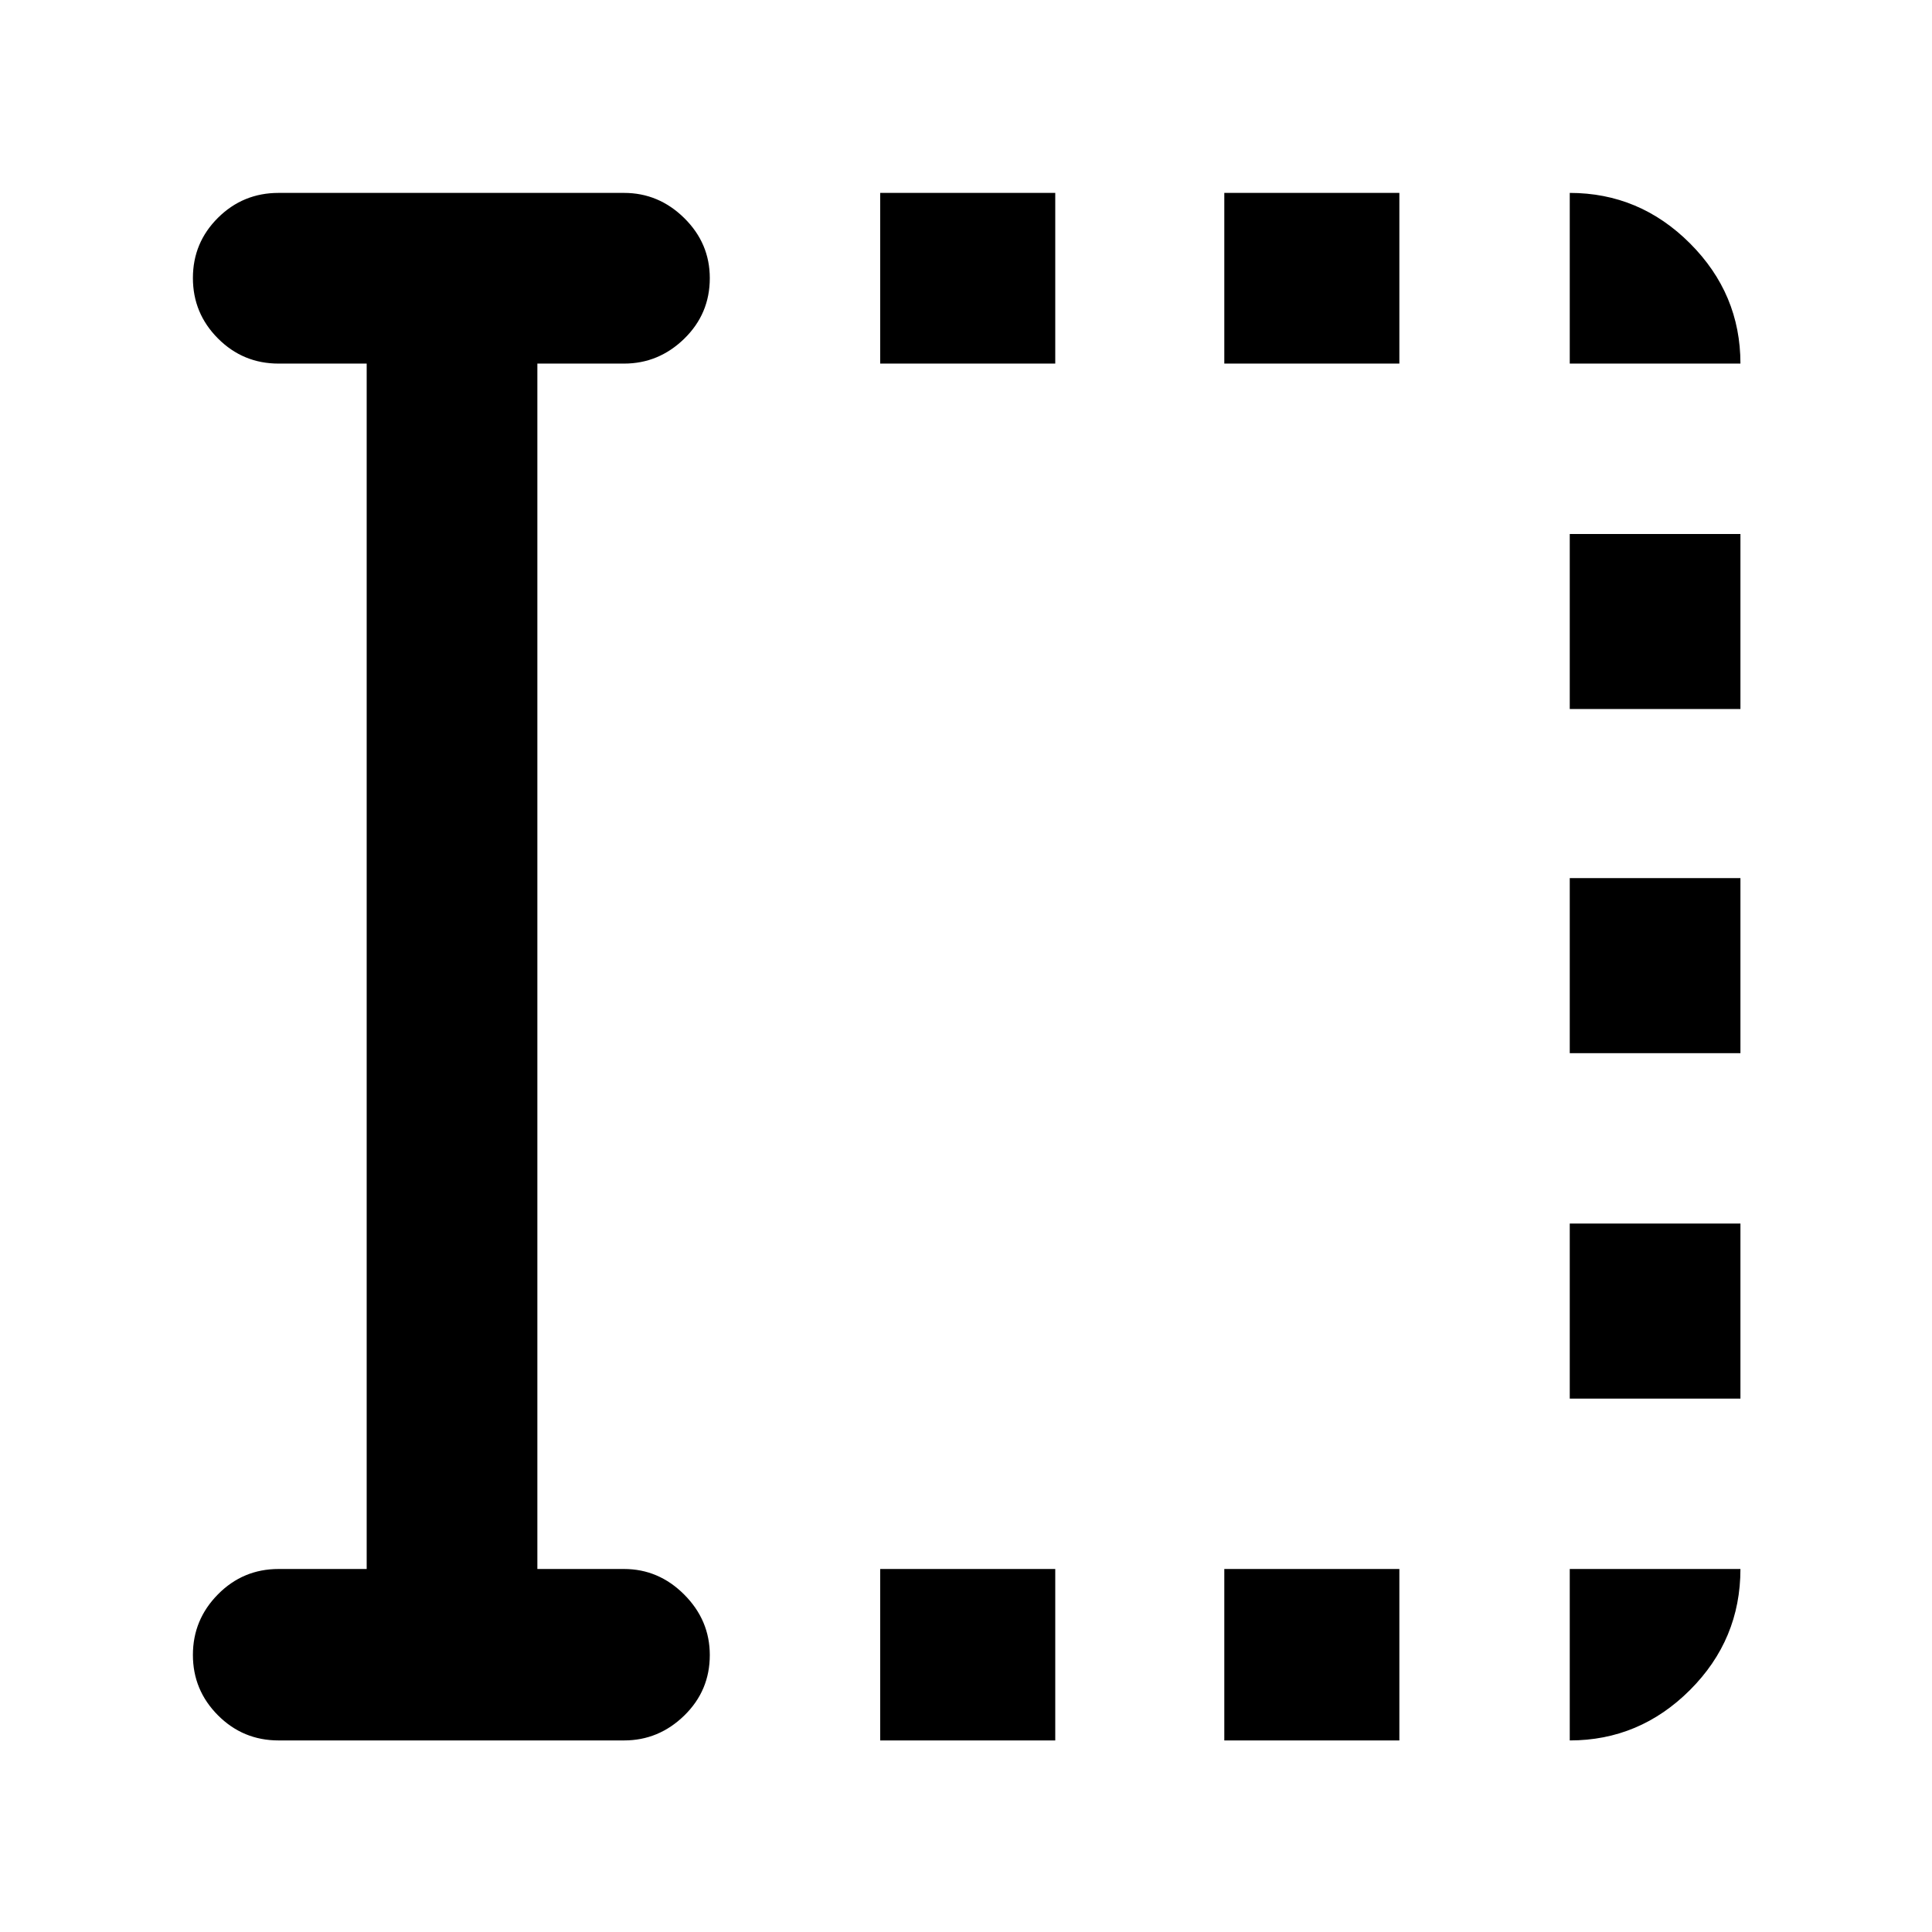 <svg xmlns="http://www.w3.org/2000/svg" height="40" viewBox="0 96 960 960" width="40"><path d="M437.362 960.813v-85.189h86.986v85.189h-86.986Zm0-684.147v-84.812h86.986v84.812h-86.986Zm170.986 684.147v-85.189h86.986v85.189h-86.986Zm0-684.147v-84.812h86.986v84.812h-86.986Zm171.653 514.291v-86.986h84.812v86.986h-84.812Zm0-171.653v-86.985h84.812v86.985h-84.812Zm0-170.986v-86.985h84.812v86.985h-84.812ZM182.202 875.624V276.666h-43.776q-17.666 0-30.119-12.487-12.453-12.486-12.453-30.036t12.453-29.92q12.453-12.369 30.119-12.369h171.653q17.236 0 29.926 12.511 12.69 12.512 12.69 29.845 0 17.717-12.69 30.086-12.69 12.37-29.926 12.37h-43.065v598.958h43.065q17.236 0 29.926 12.733 12.69 12.733 12.69 30.033 0 17.684-12.69 30.053-12.69 12.37-29.926 12.37H138.426q-17.666 0-30.119-12.487-12.453-12.486-12.453-30.003t12.453-30.108q12.453-12.591 30.119-12.591h43.776Zm597.799-598.958v-84.812q34.669 0 59.74 25.071 25.072 25.072 25.072 59.741h-84.812Zm0 684.147v-85.189h84.812q0 35.087-25.072 60.138-25.071 25.051-59.74 25.051Z"/></svg>